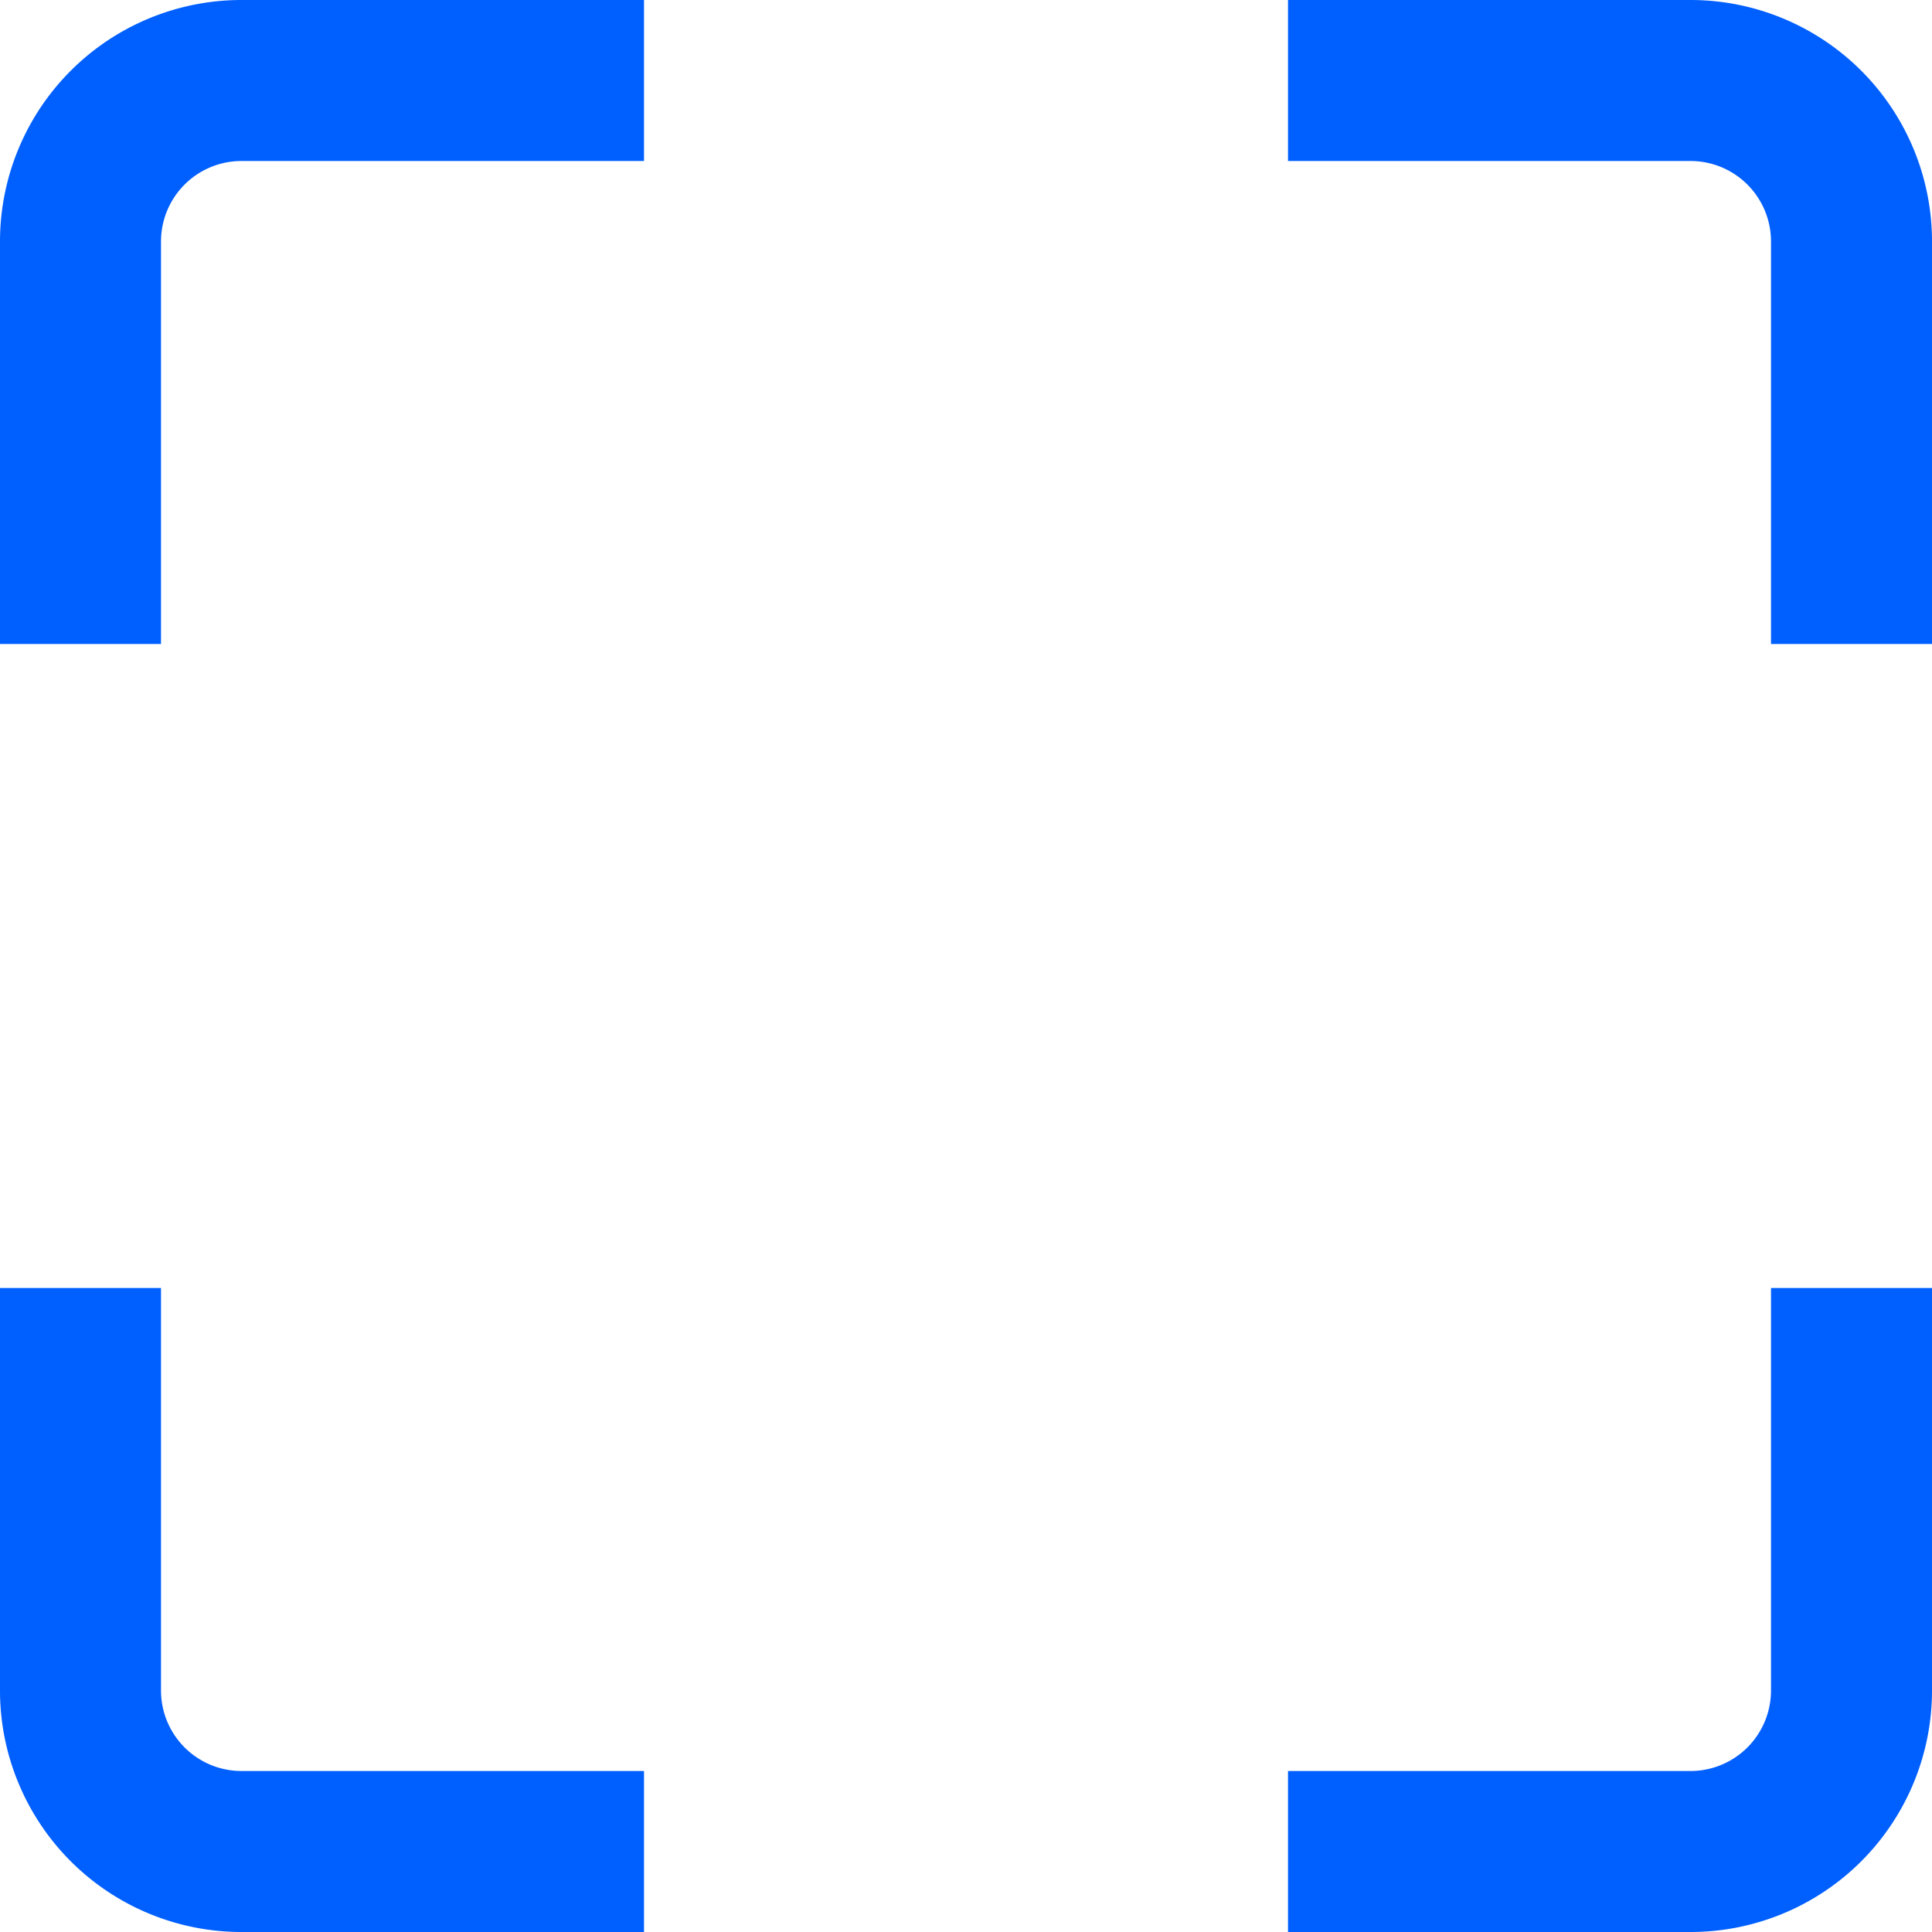 <svg id="Layer_1" data-name="Layer 1" xmlns="http://www.w3.org/2000/svg" viewBox="0 0 24 24"><defs><style>.cls-1{fill:#005fff;}</style></defs><title>35 full screen</title><path class="cls-1"  d="M21,24H16V22h5a1,1,0,0,0,1-1V16h2v5A3,3,0,0,1,21,24Z"/><path class="cls-1"  d="M2,8H0V3A3,3,0,0,1,3,0H8V2H3A1,1,0,0,0,2,3Z"/><path class="cls-1"  d="M8,24H3a3,3,0,0,1-3-3V16H2v5a1,1,0,0,0,1,1H8Z"/><path class="cls-1"  d="M24,8H22V3a1,1,0,0,0-1-1H16V0h5a3,3,0,0,1,3,3Z"/></svg>